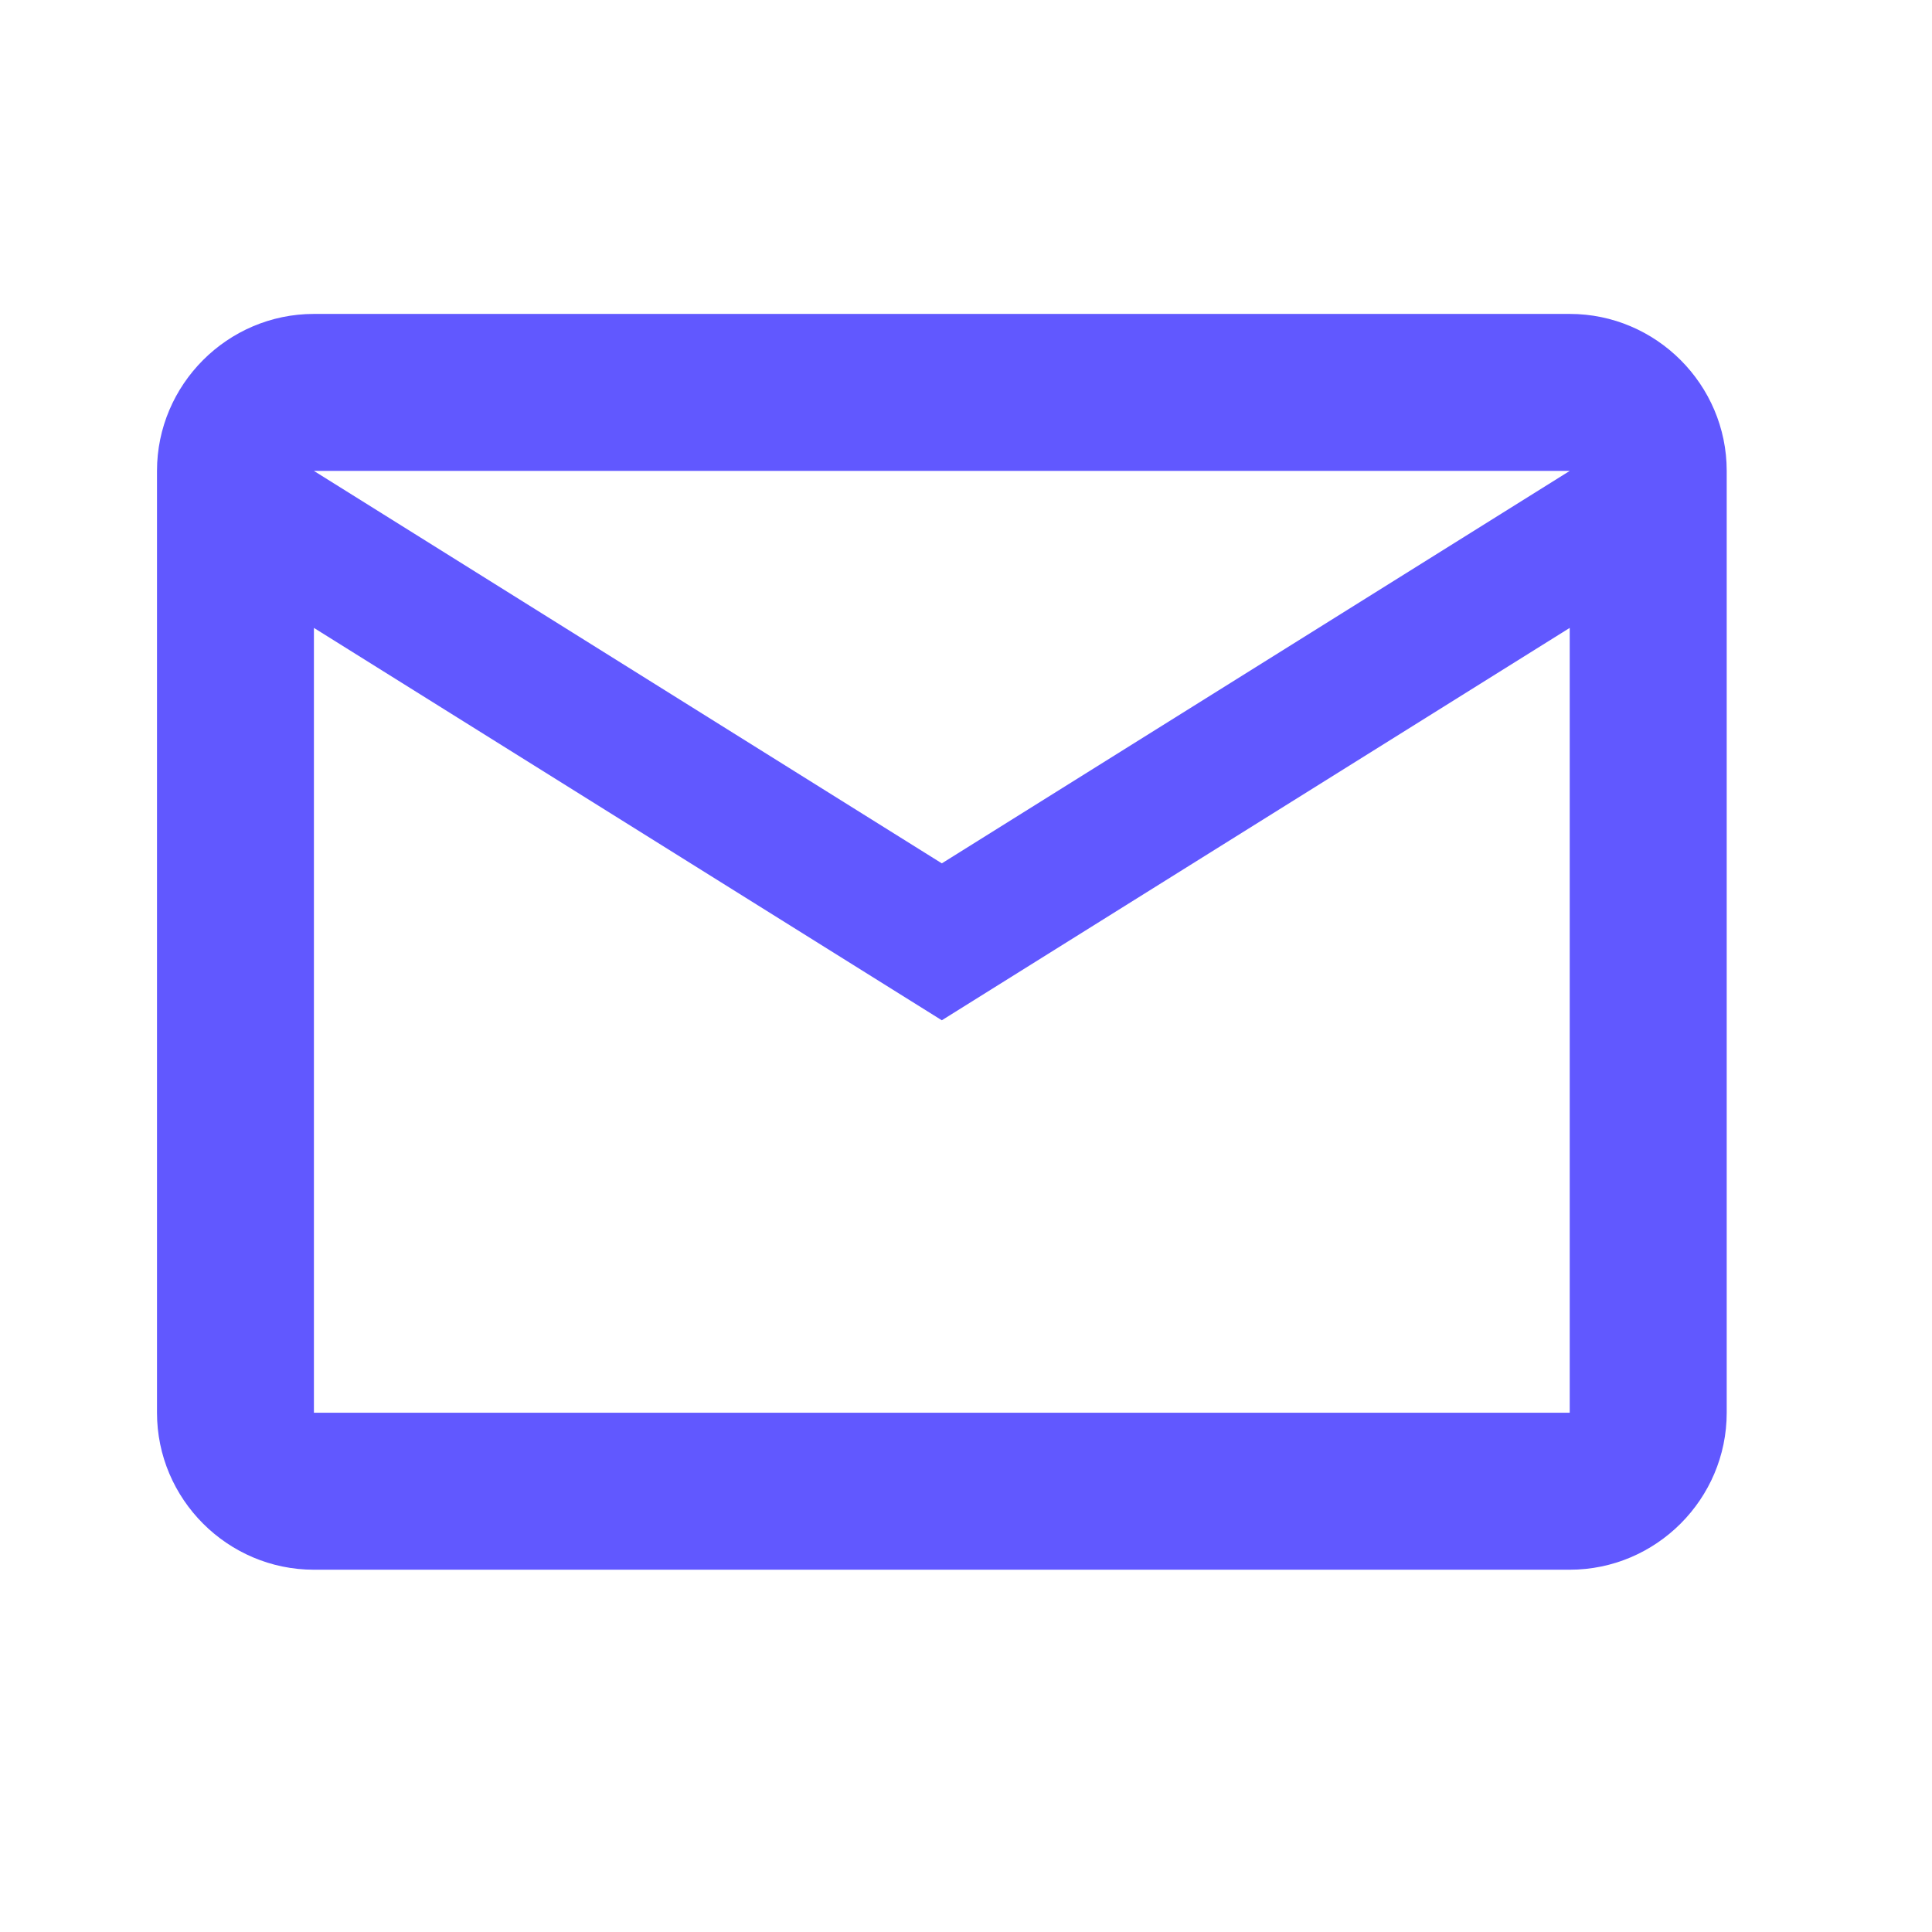 <svg width="31" height="31" viewBox="0 0 31 31" fill="none" xmlns="http://www.w3.org/2000/svg">
<path d="M27.706 7.556C27.706 6.171 26.573 5.037 25.187 5.037H5.037C3.652 5.037 2.519 6.171 2.519 7.556V22.668C2.519 24.054 3.652 25.187 5.037 25.187H25.187C26.573 25.187 27.706 24.054 27.706 22.668V7.556ZM25.187 7.556L15.112 13.853L5.037 7.556H25.187ZM25.187 22.668H5.037V10.075L15.112 16.371L25.187 10.075V22.668Z" fill="#6158FF"/>
</svg>
